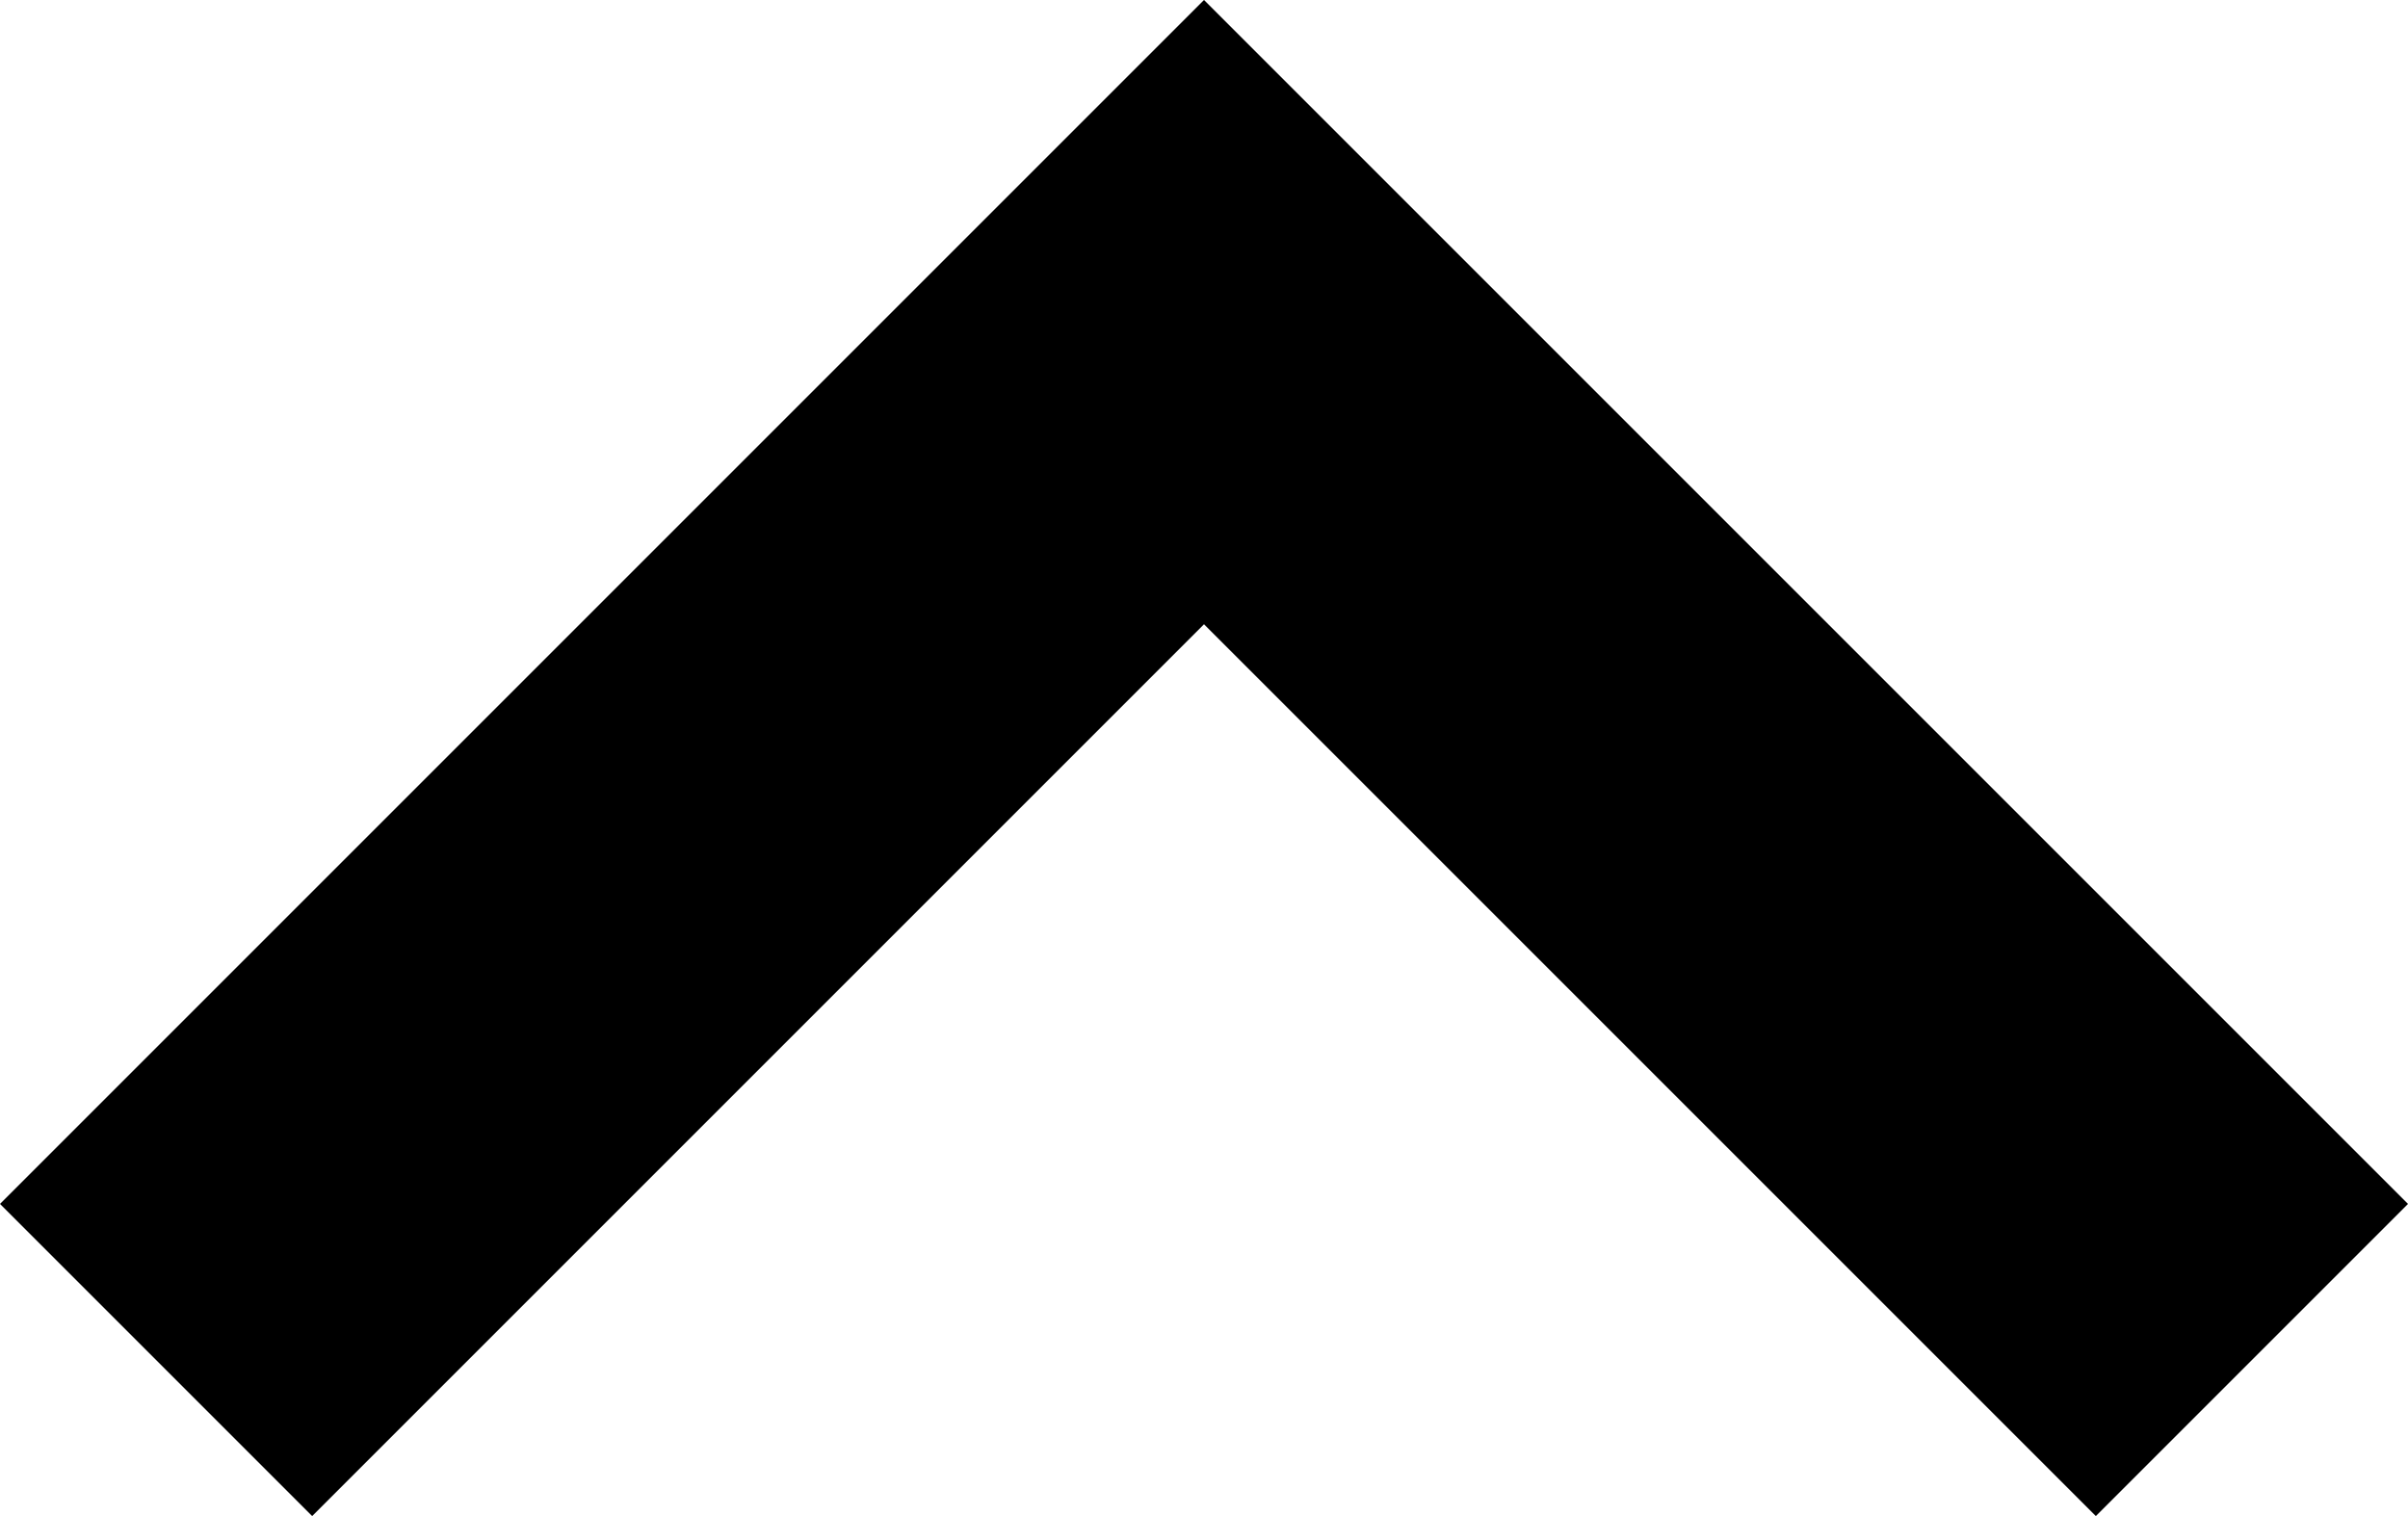 <?xml version="1.0" encoding="UTF-8" standalone="no"?>
<svg
   xmlns:dc="http://purl.org/dc/elements/1.1/"
   xmlns:cc="http://creativecommons.org/ns#"
   xmlns:rdf="http://www.w3.org/1999/02/22-rdf-syntax-ns#"
   xmlns:svg="http://www.w3.org/2000/svg"
   xmlns="http://www.w3.org/2000/svg"
   style="fill:none"
   id="svg4"
   version="1.1"
   viewBox="0 0 10.8 6.8"
   height="6.8"
   width="10.8">
  <defs
     id="defs8" />
  <path
     style="fill:#000000"
     id="path2"
     d="M 5.4,0 10.8,5.4 9.4,6.8 5.4,2.8 1.4,6.8 0,5.4 Z" />
</svg>
